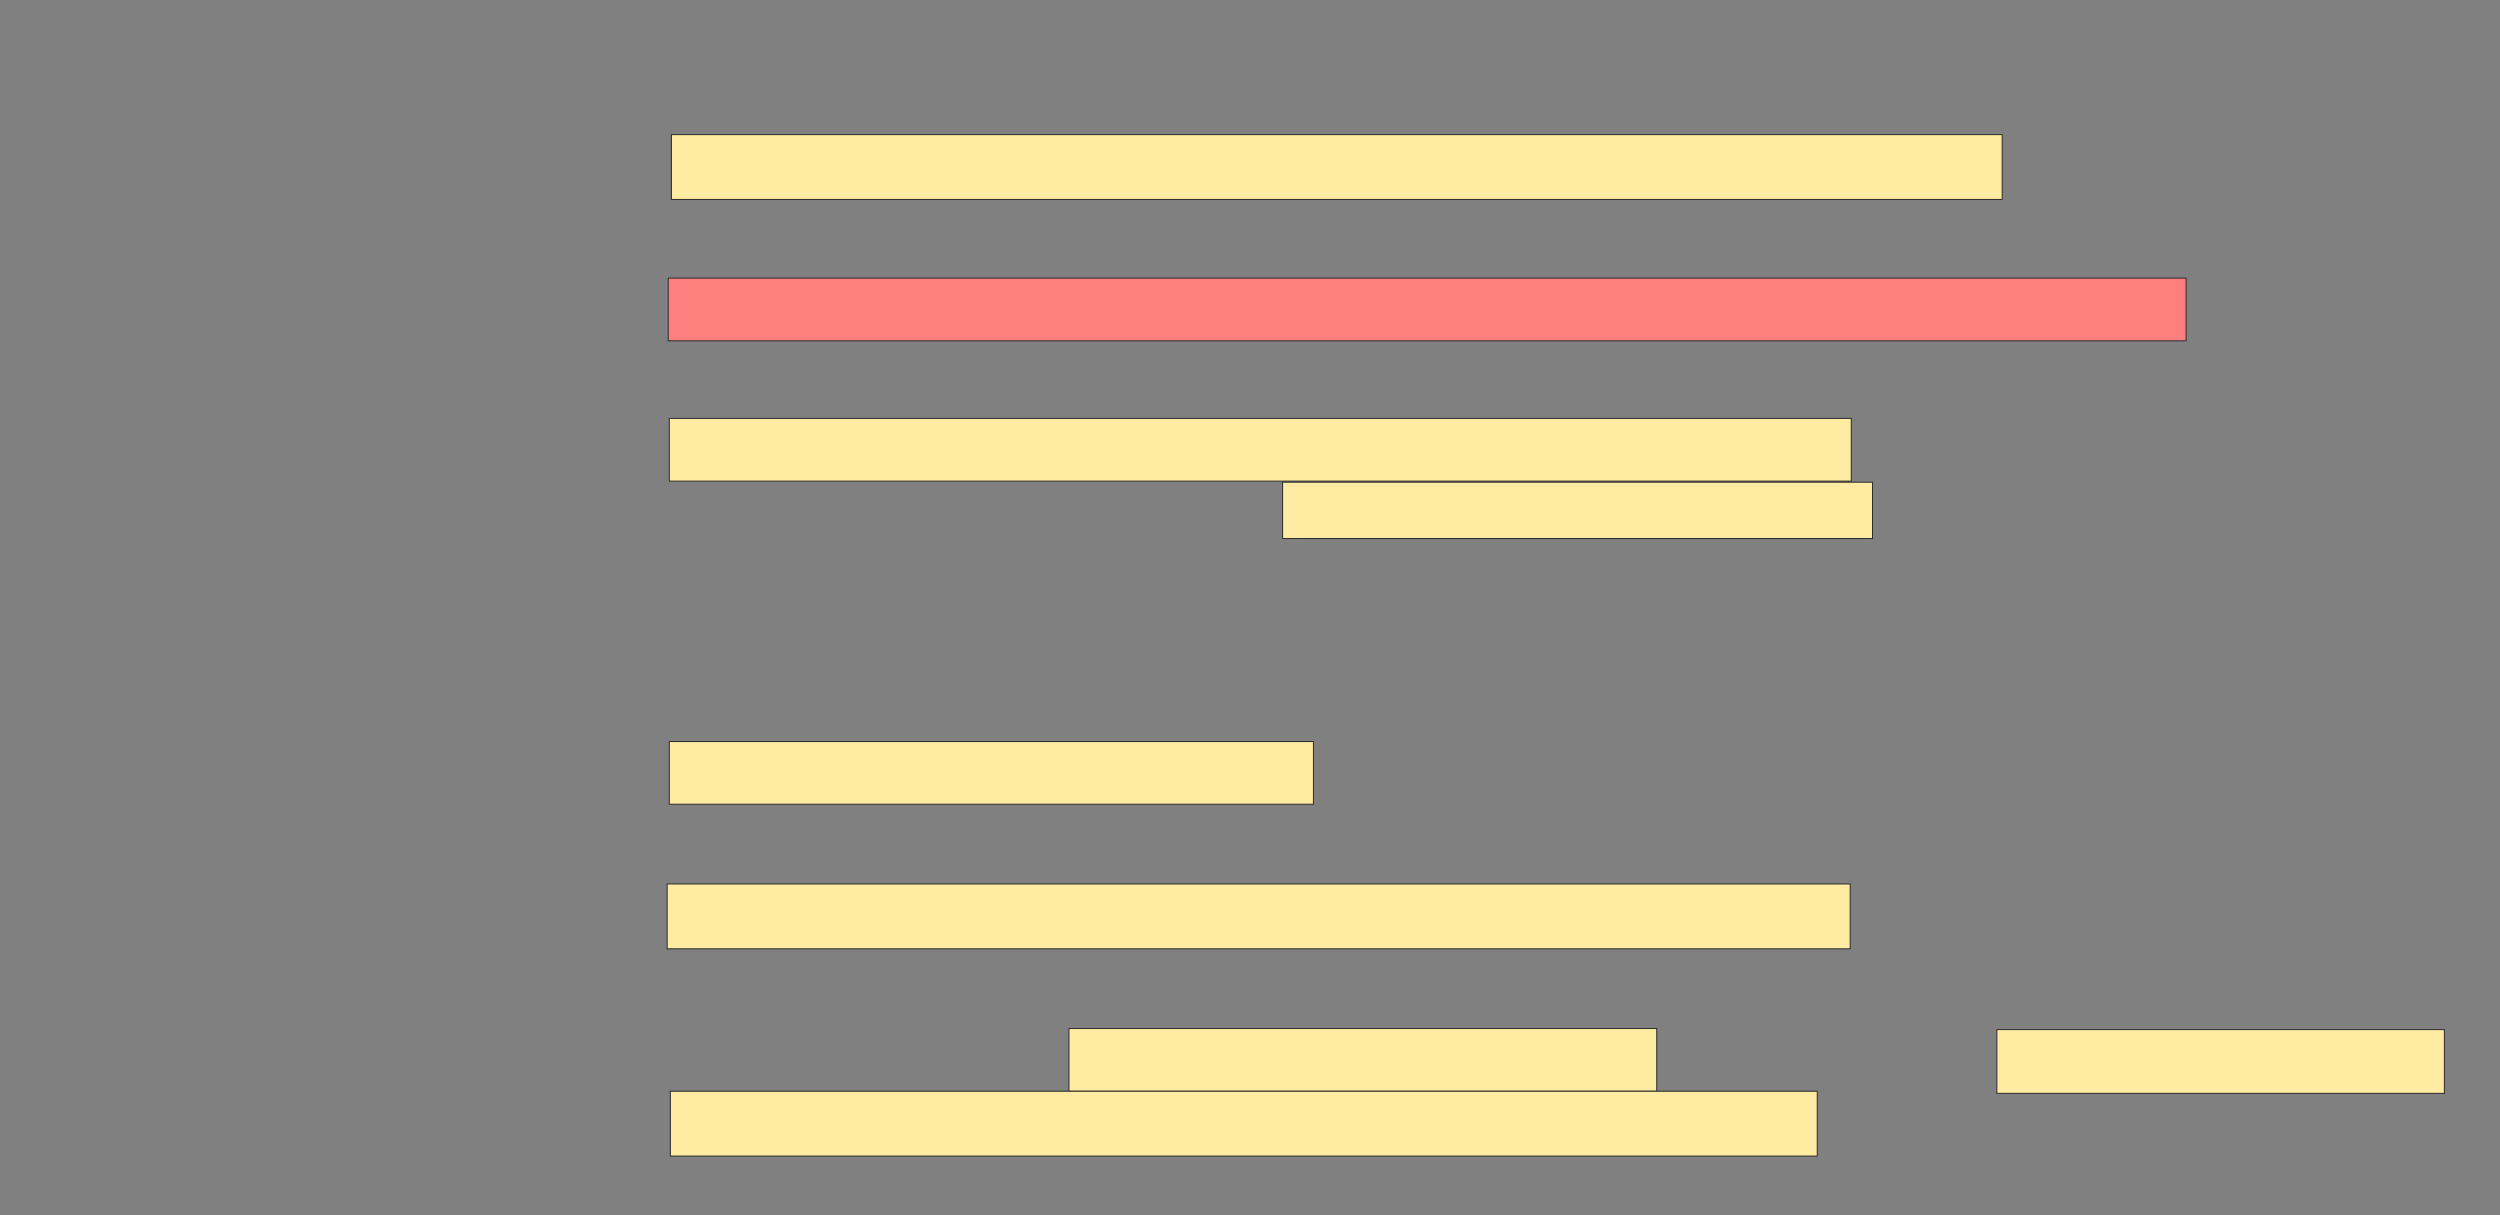 <svg xmlns="http://www.w3.org/2000/svg" width="2450" height="1191"><rect width="100%" height="100%" fill="#808080" stroke="none"/><path fill="#FFEBA2" stroke="#2D2D2D" d="M657.986 131.917H1962.153V195.459H657.986z"/><path fill="#FF7E7E" stroke="#2D2D2D" class="qshape" d="M654.861 272.542H2142.361V334H654.861z"/><path fill="#FFEBA2" stroke="#2D2D2D" stroke-dasharray="null" stroke-linejoin="null" stroke-linecap="null" d="M655.903 726.708H1287.153V788.166H655.903z"/><path fill="#FFEBA2" stroke="#2D2D2D" d="M655.903 410.042H1814.236V471.5H655.903z"/><path fill="#FFEBA2" stroke="#2D2D2D" d="M1256.944 472.542H1835.069V527.75H1256.944z"/><g fill="#FFEBA2" stroke-dasharray="null" stroke-linejoin="null" stroke-linecap="null" stroke="#2D2D2D"><path d="M653.819 866.292H1813.194V929.834H653.819z"/><path d="M1047.569 1007.958H1623.611V1069.416H1047.569z"/><path d="M1956.944 1009H2395.486V1071.5H1956.944z"/><path d="M656.944 1069.417H1780.902V1132.959H656.944z"/></g></svg>